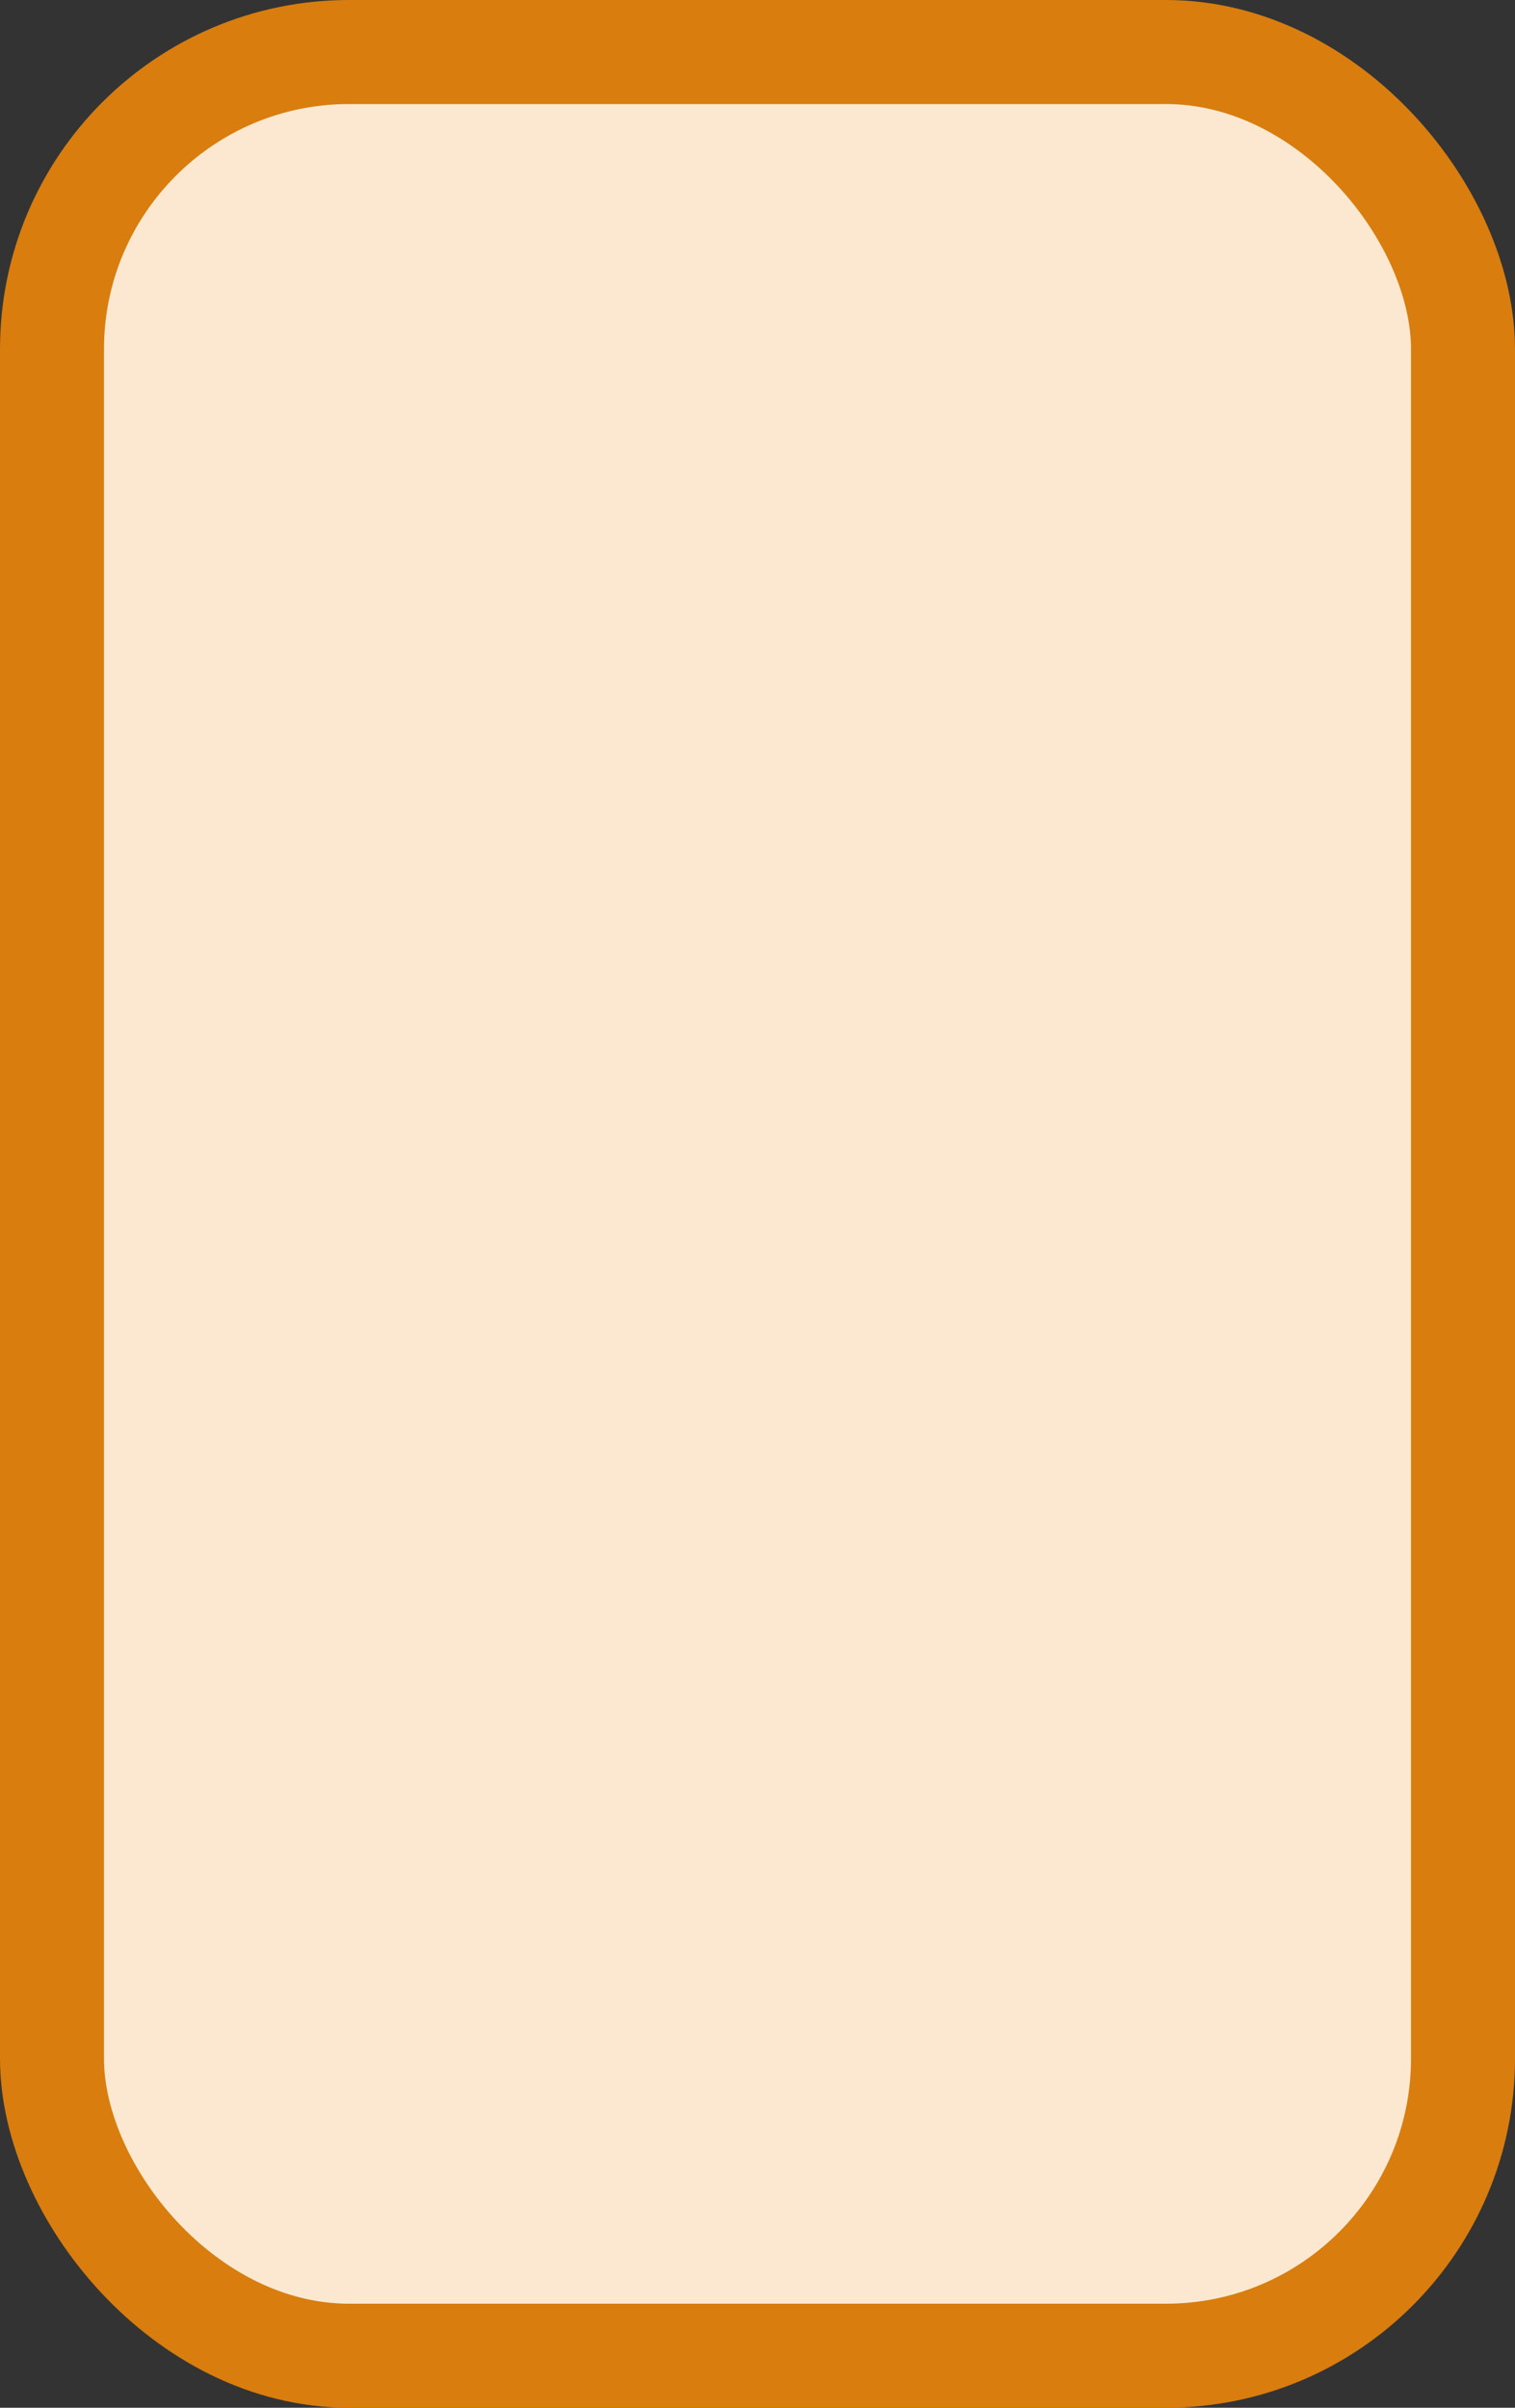 <?xml version='1.0' encoding='utf-8'?>
<svg xmlns="http://www.w3.org/2000/svg" width="20.4" height="32.4" viewBox="0 0 20.4 32.4">
  <rect x="0" y="0" width="20.4" height="32.4" fill="#333333" stroke="none"/>
  <rect x="0.7" y="0.7" width="19.0" height="31" rx="4" ry="4" fill="#fce8d0" stroke="#d87d0e" stroke-width="1.4"/>
</svg>
